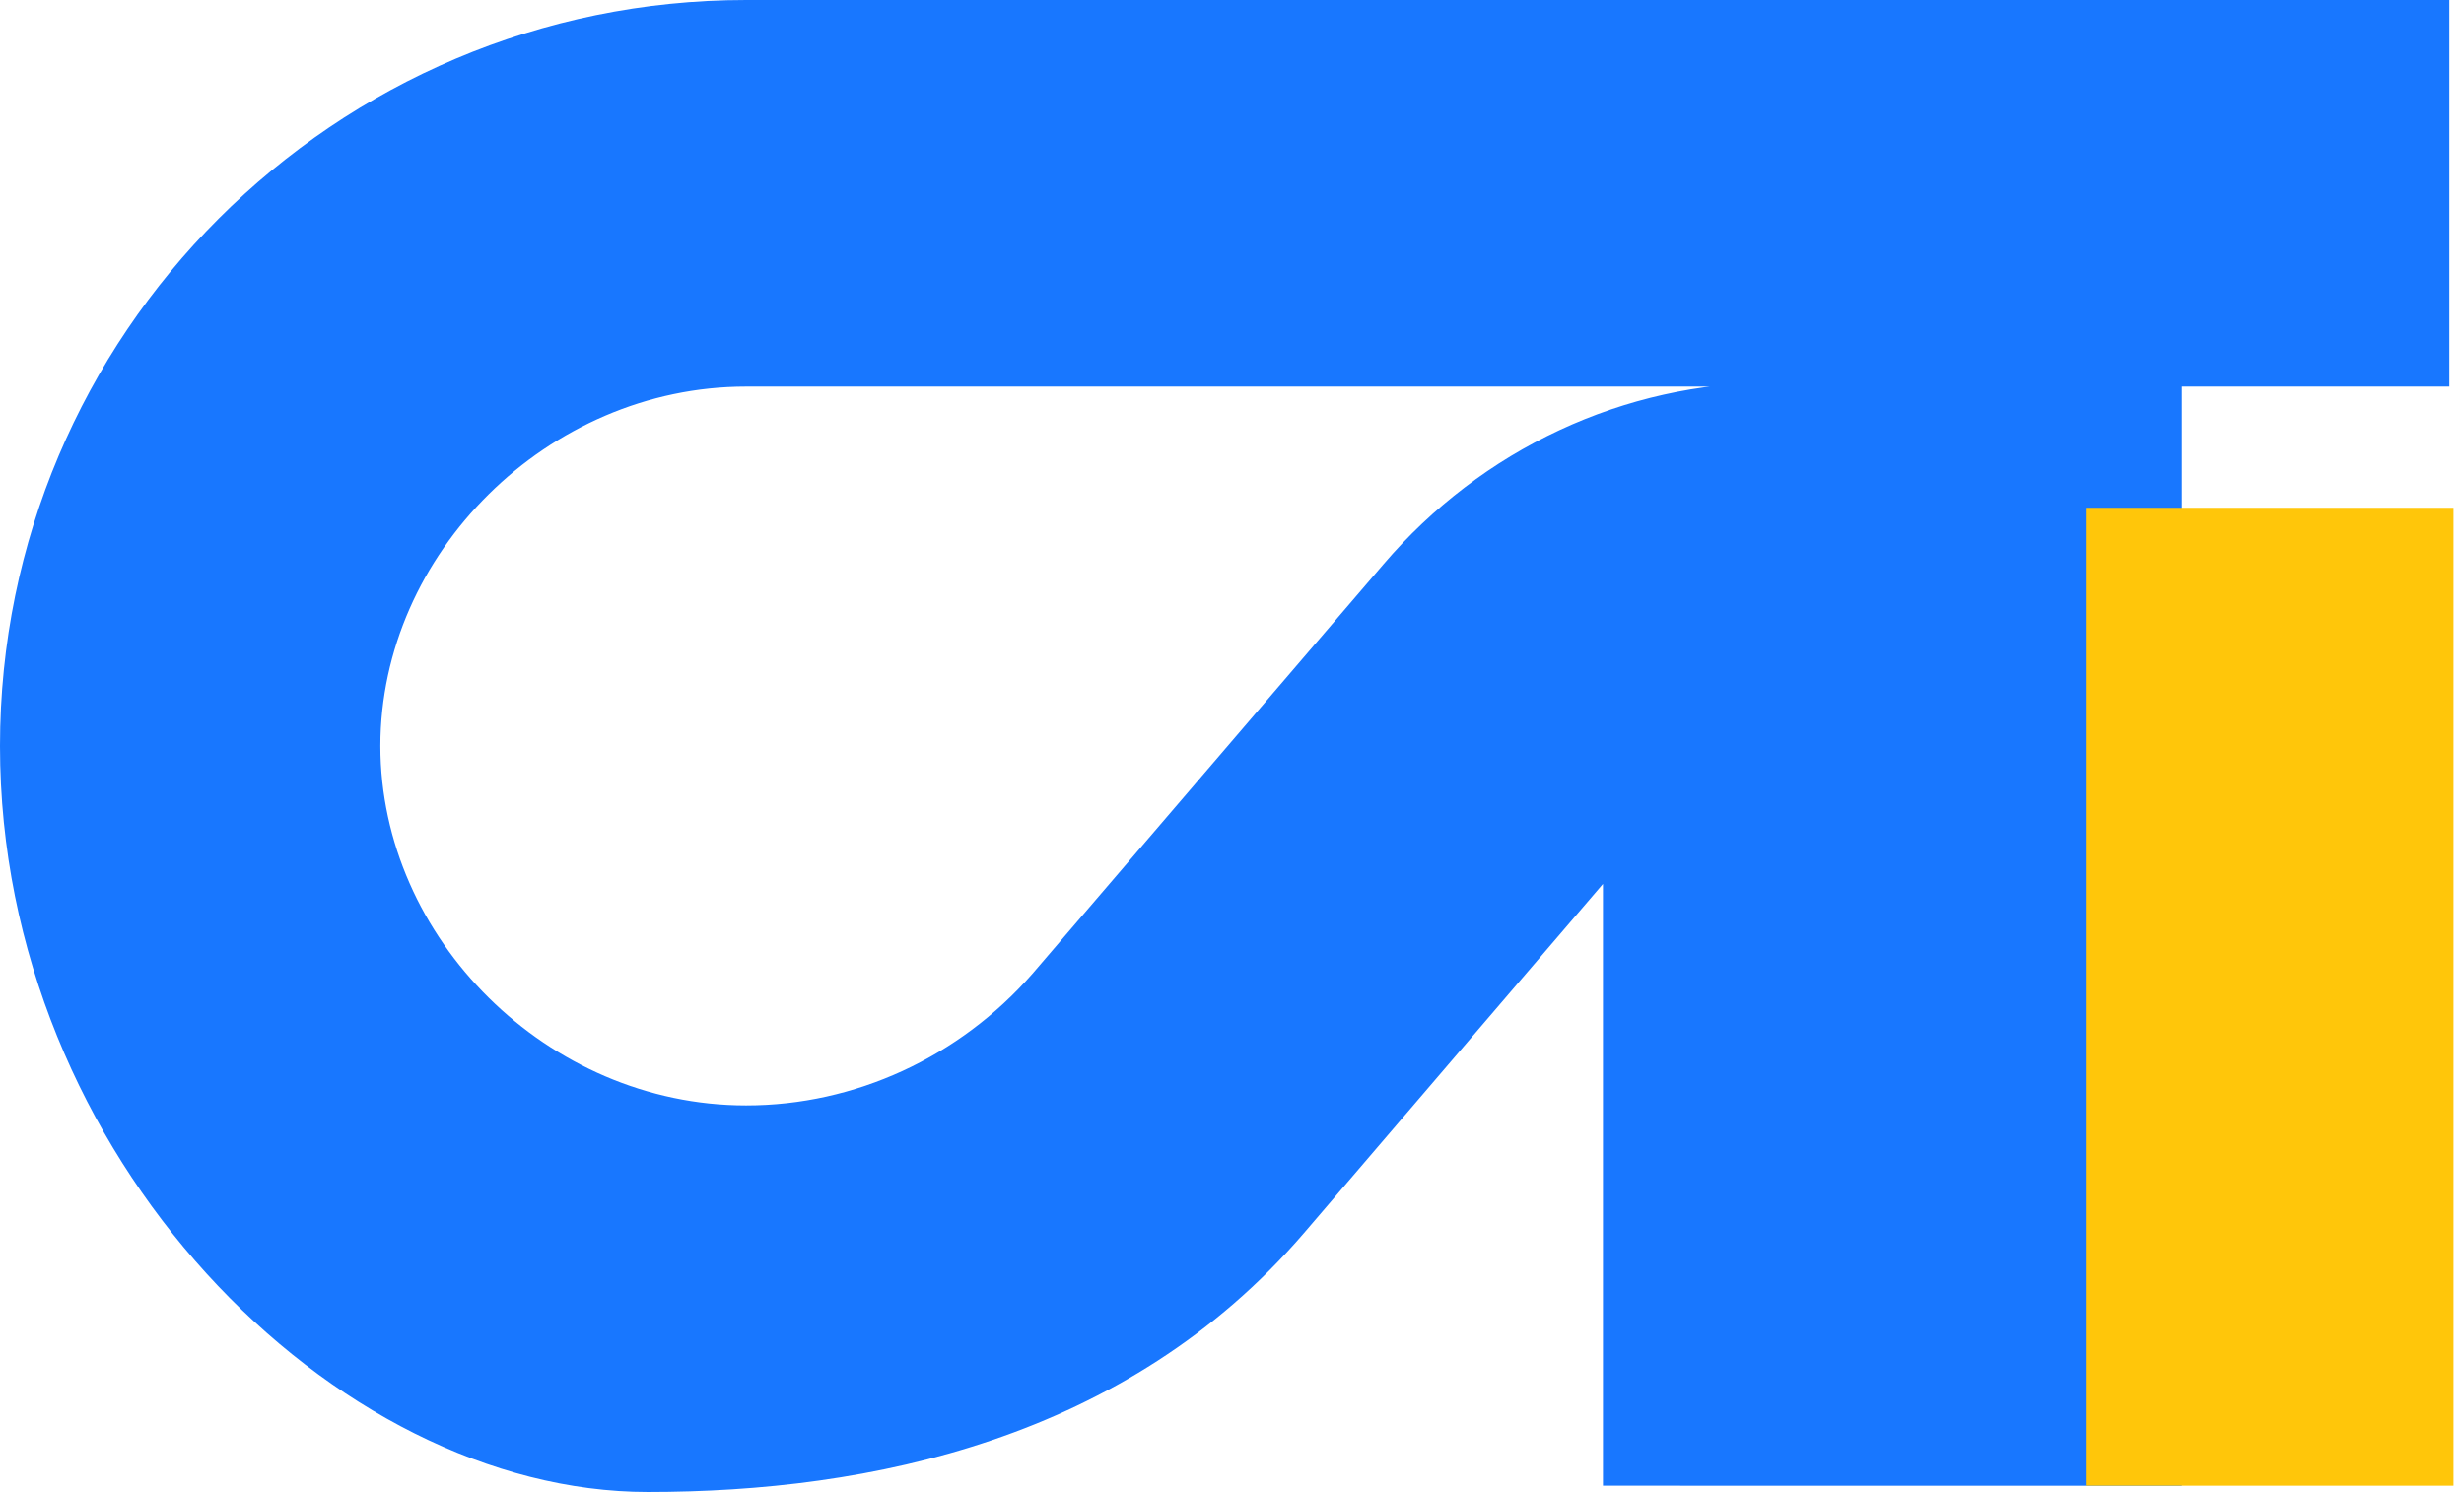 <svg xmlns="http://www.w3.org/2000/svg" viewBox="0 0 1179 714"><path fill="#1877ff" d="M0 357C0 160 160 0 357 0h815v185H357c-95 0-175 80-175 172s80 172 175 172c52 0 102-23 137-63l168-196c47-55 115-87 187-87h195v528H767V423l-143 167c-85 99-208 124-314 124C160 714 0 554 0 357Z"/><path fill="#ffc60a" d="M998 243h176v468H998z"/></svg> 